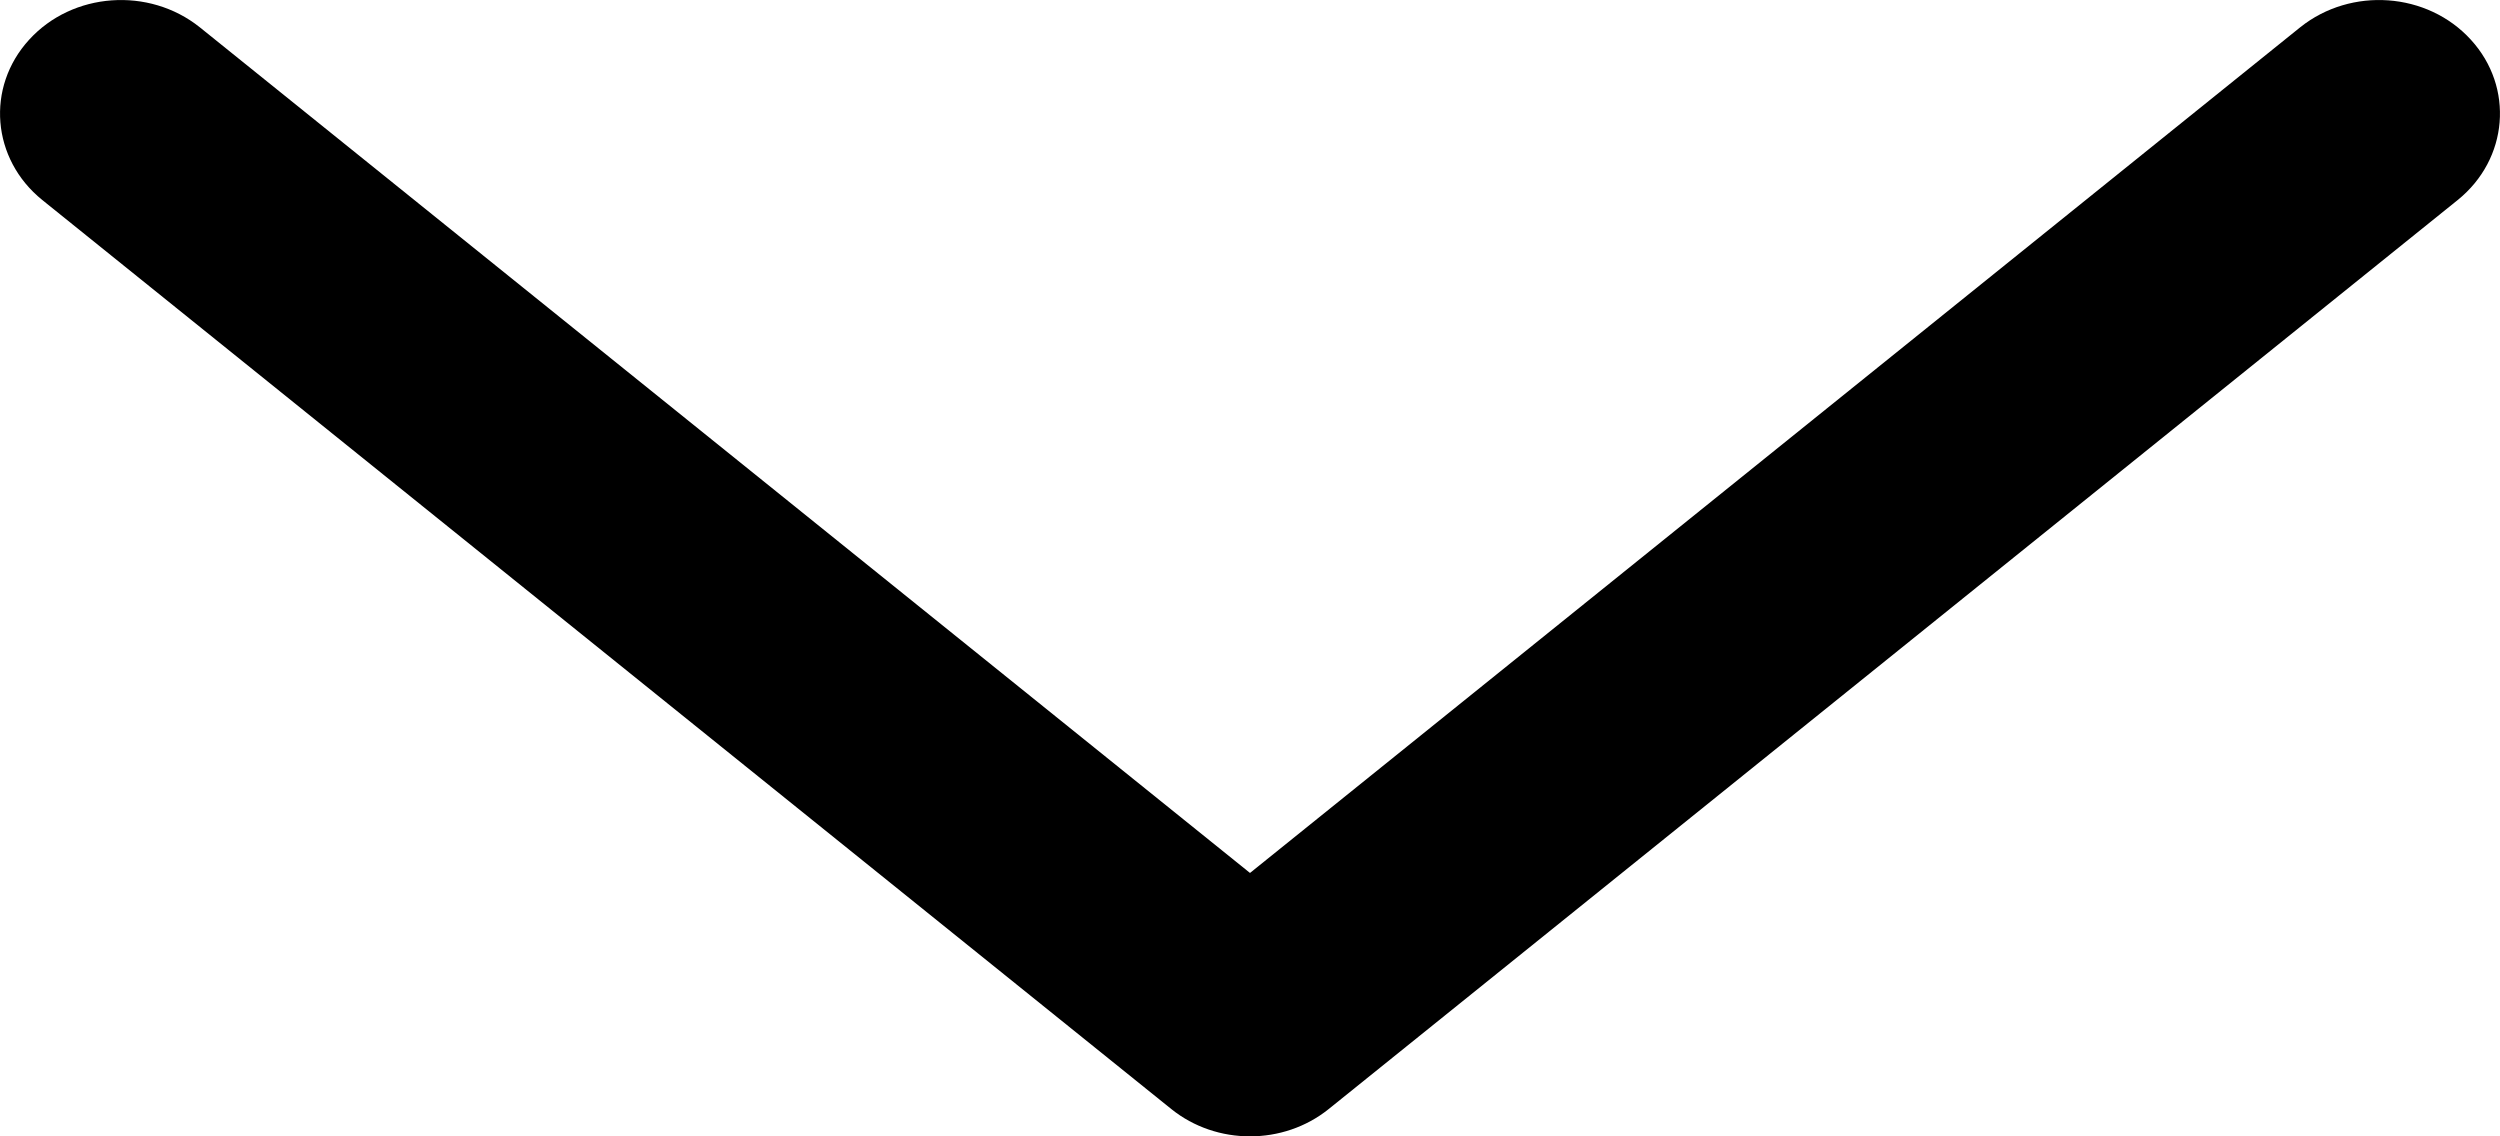 <svg width="11" height="5" viewBox="0 0 11 5" fill="none" xmlns="http://www.w3.org/2000/svg">
<path fill-rule="evenodd" clip-rule="evenodd" d="M0.128 0.175C0.319 -0.035 0.655 -0.059 0.879 0.12L5.5 3.841L10.121 0.12C10.345 -0.059 10.681 -0.035 10.872 0.175C11.063 0.384 11.037 0.7 10.814 0.88L5.846 4.88C5.647 5.04 5.353 5.04 5.154 4.88L0.186 0.88C-0.037 0.7 -0.063 0.384 0.128 0.175Z" fill="black"/>
</svg>
